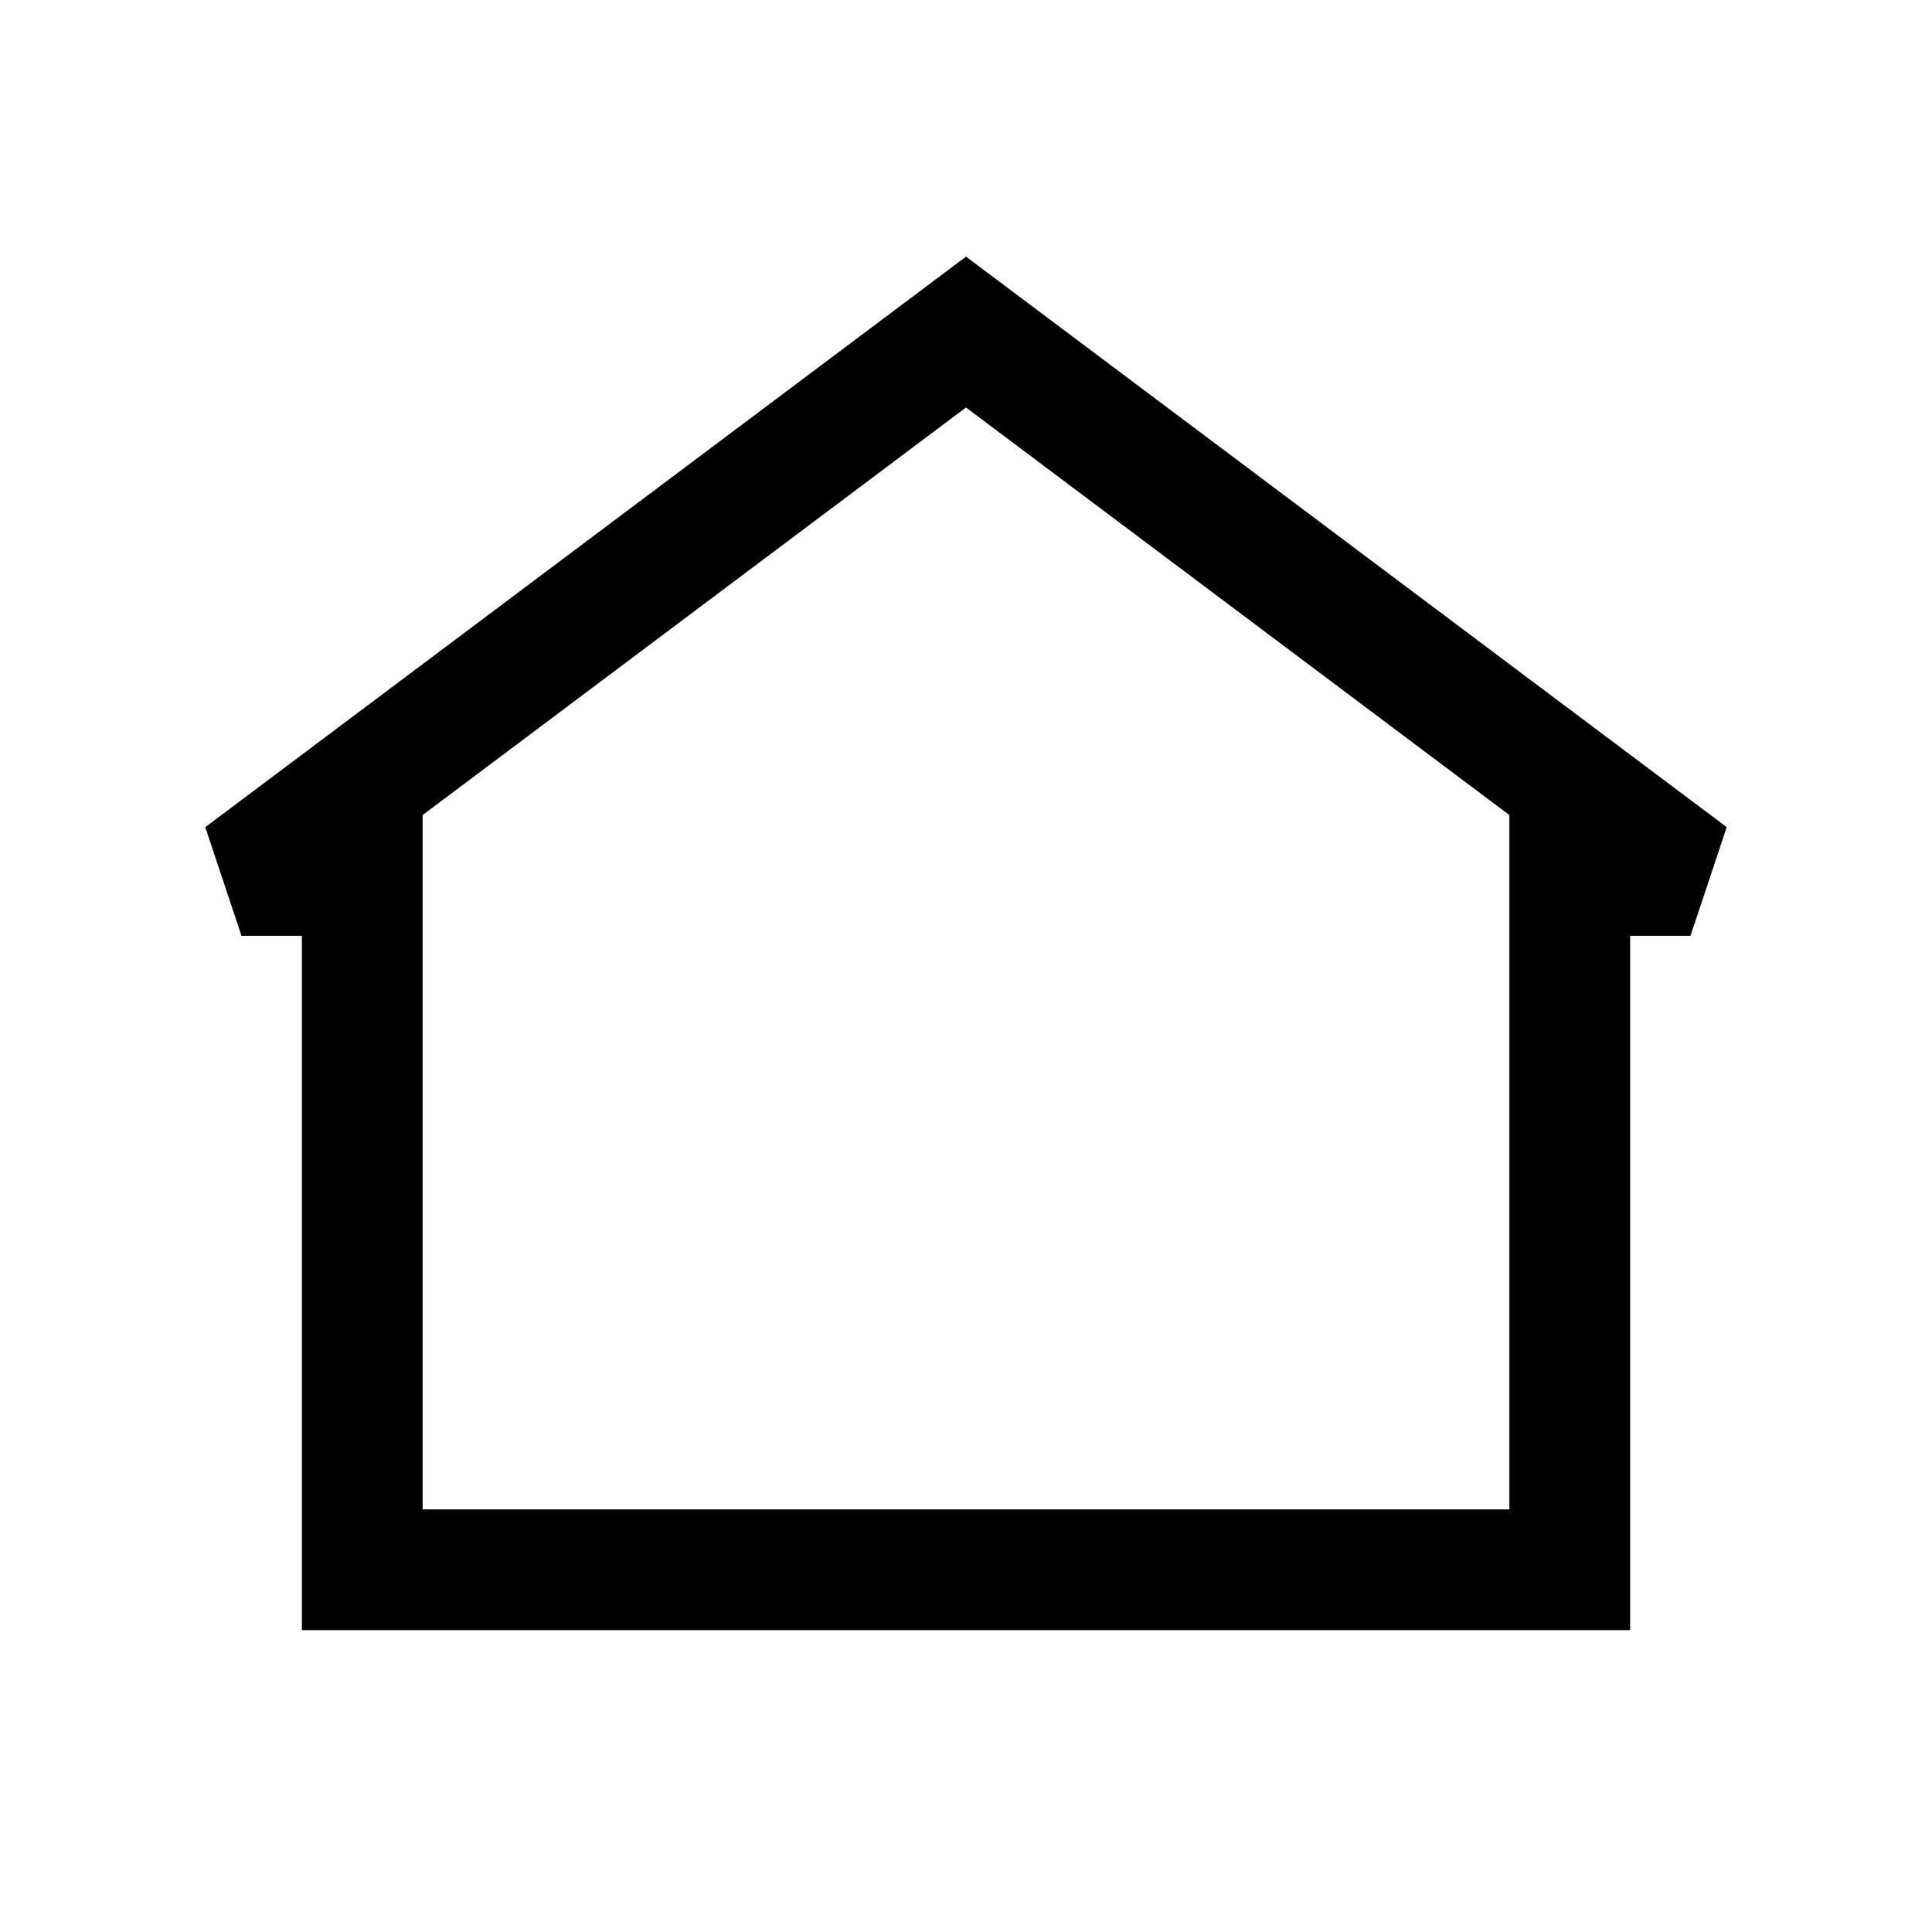 <?xml version="1.0" encoding="utf-8"?><!-- Uploaded to: SVG Repo, www.svgrepo.com, Generator: SVG Repo Mixer Tools -->
<svg width="800px" height="800px" viewBox="0 0 24 24" fill="none" xmlns="http://www.w3.org/2000/svg">
<path fill-rule="evenodd" clip-rule="evenodd" d="M12 3.188L21.45 10.275L21 11.625H20.25V20.25H3.75V11.625H3L2.55 10.275L12 3.188ZM5.25 10.125V18.75H18.75V10.125L12 5.062L5.25 10.125Z" fill="black"/>
</svg>
